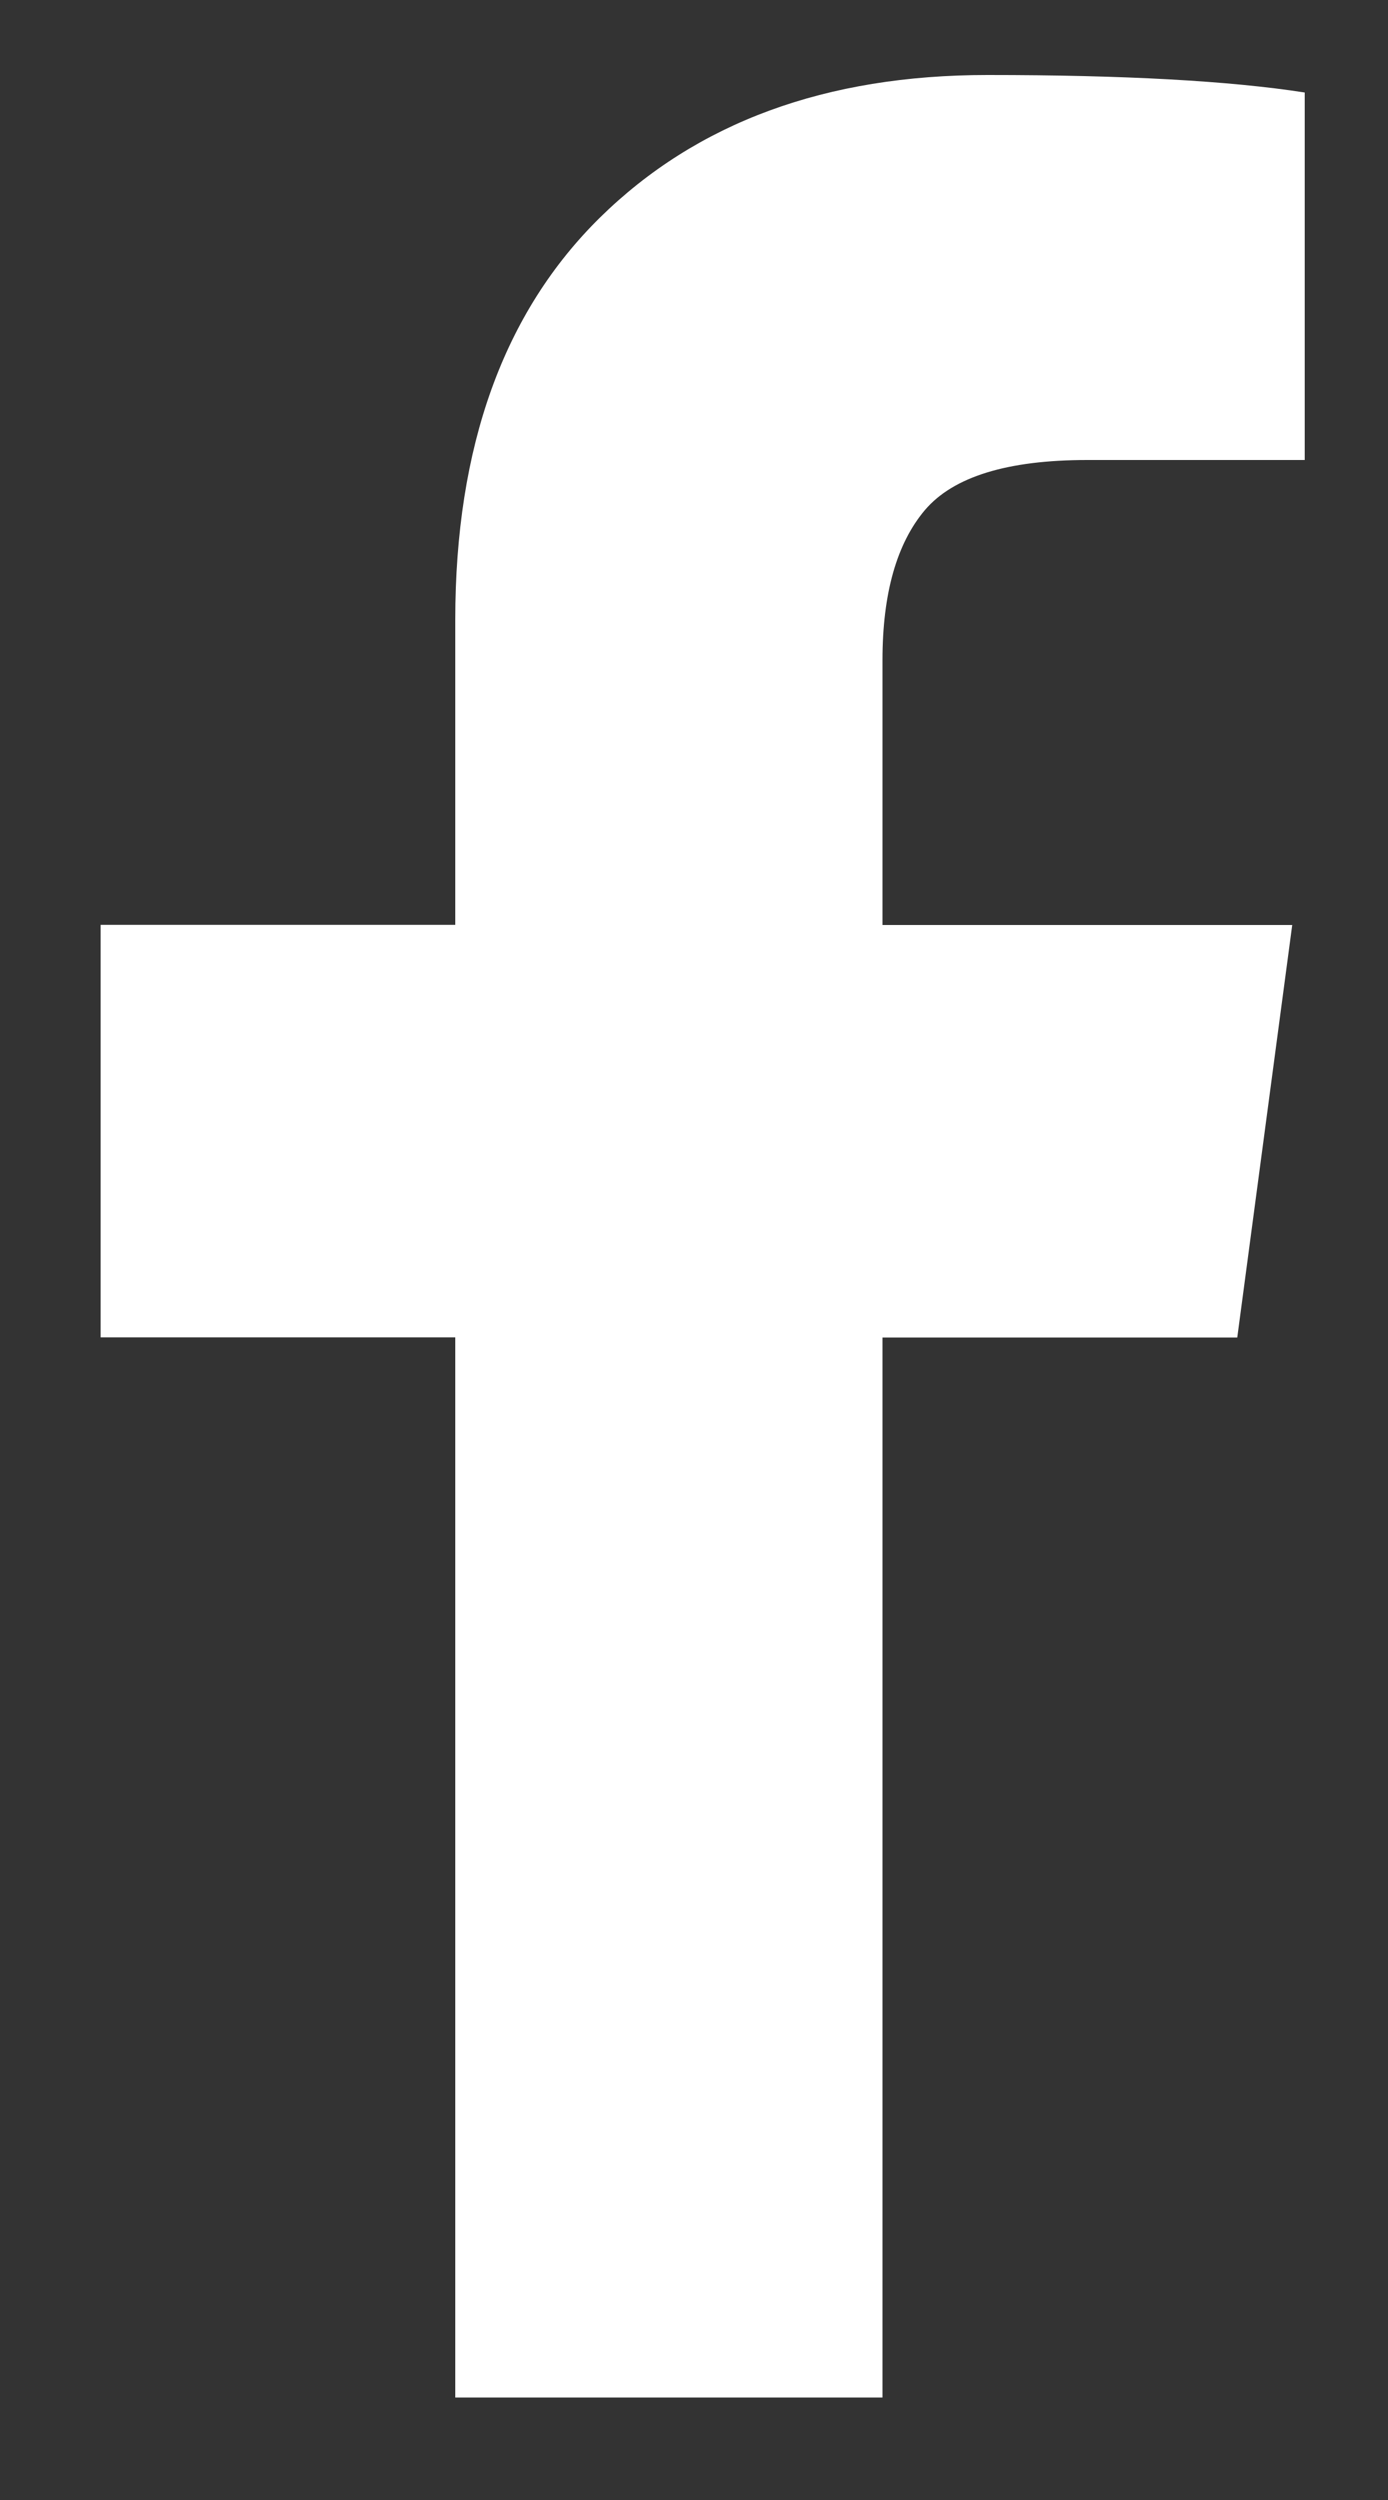 <?xml version="1.0" encoding="utf-8"?>
<!-- Generator: Adobe Illustrator 16.2.0, SVG Export Plug-In . SVG Version: 6.00 Build 0)  -->
<!DOCTYPE svg PUBLIC "-//W3C//DTD SVG 1.1//EN" "http://www.w3.org/Graphics/SVG/1.1/DTD/svg11.dtd">
<svg version="1.1" id="Слой_1" xmlns="http://www.w3.org/2000/svg" xmlns:xlink="http://www.w3.org/1999/xlink" x="0px" y="0px"
	 width="10px" height="18px" viewBox="0 0 10 18" enable-background="new 0 0 10 18" xml:space="preserve">
<rect x="0" y="0" width="10" height="18" fill="#333333" stroke="none"/>
<g>
	<path fill="#FFFFFF" d="M9.4,0.666v2.646H7.834c-0.576,0-0.965,0.12-1.17,0.36c-0.203,0.24-0.306,0.6-0.306,1.08v1.908h2.952
		l-0.396,2.97H6.358v7.632H3.28V9.629H0.725v-2.97H3.28V4.463c0-1.248,0.348-2.214,1.044-2.898C5.021,0.881,5.95,0.54,7.115,0.54
		C8.098,0.54,8.86,0.582,9.4,0.666z"/>
</g>
</svg>
